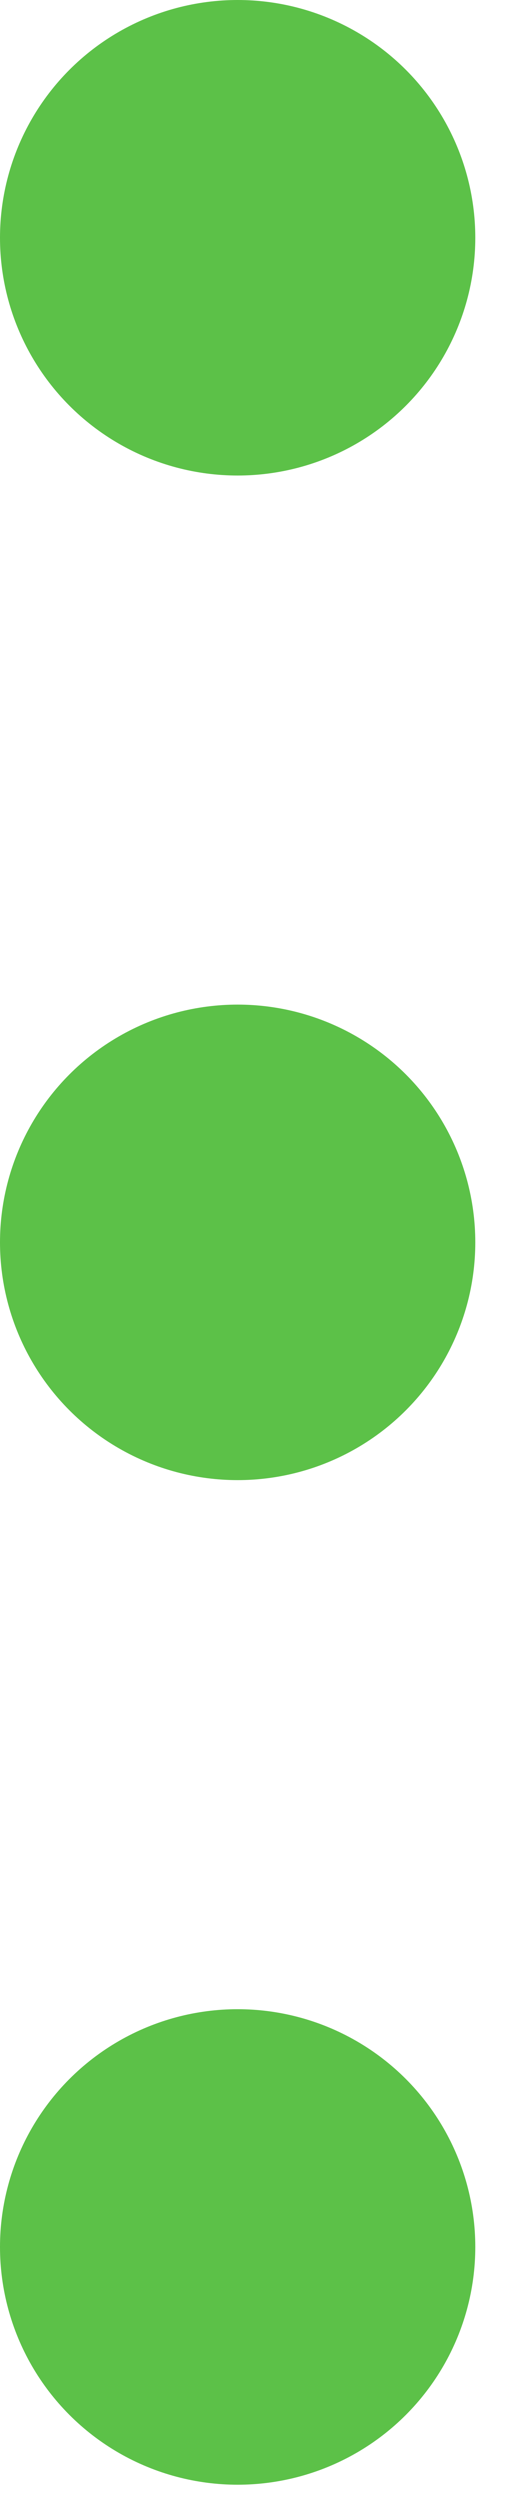 <svg width="6" height="29" viewBox="0 0 6 29" fill="none" xmlns="http://www.w3.org/2000/svg">
<circle cx="2.758" cy="2.758" r="2.758" fill="#5CC148"/>
<circle cx="2.758" cy="14.411" r="2.758" fill="#5CC148"/>
<circle cx="2.758" cy="26.064" r="2.758" fill="#5CC148"/>
</svg>
